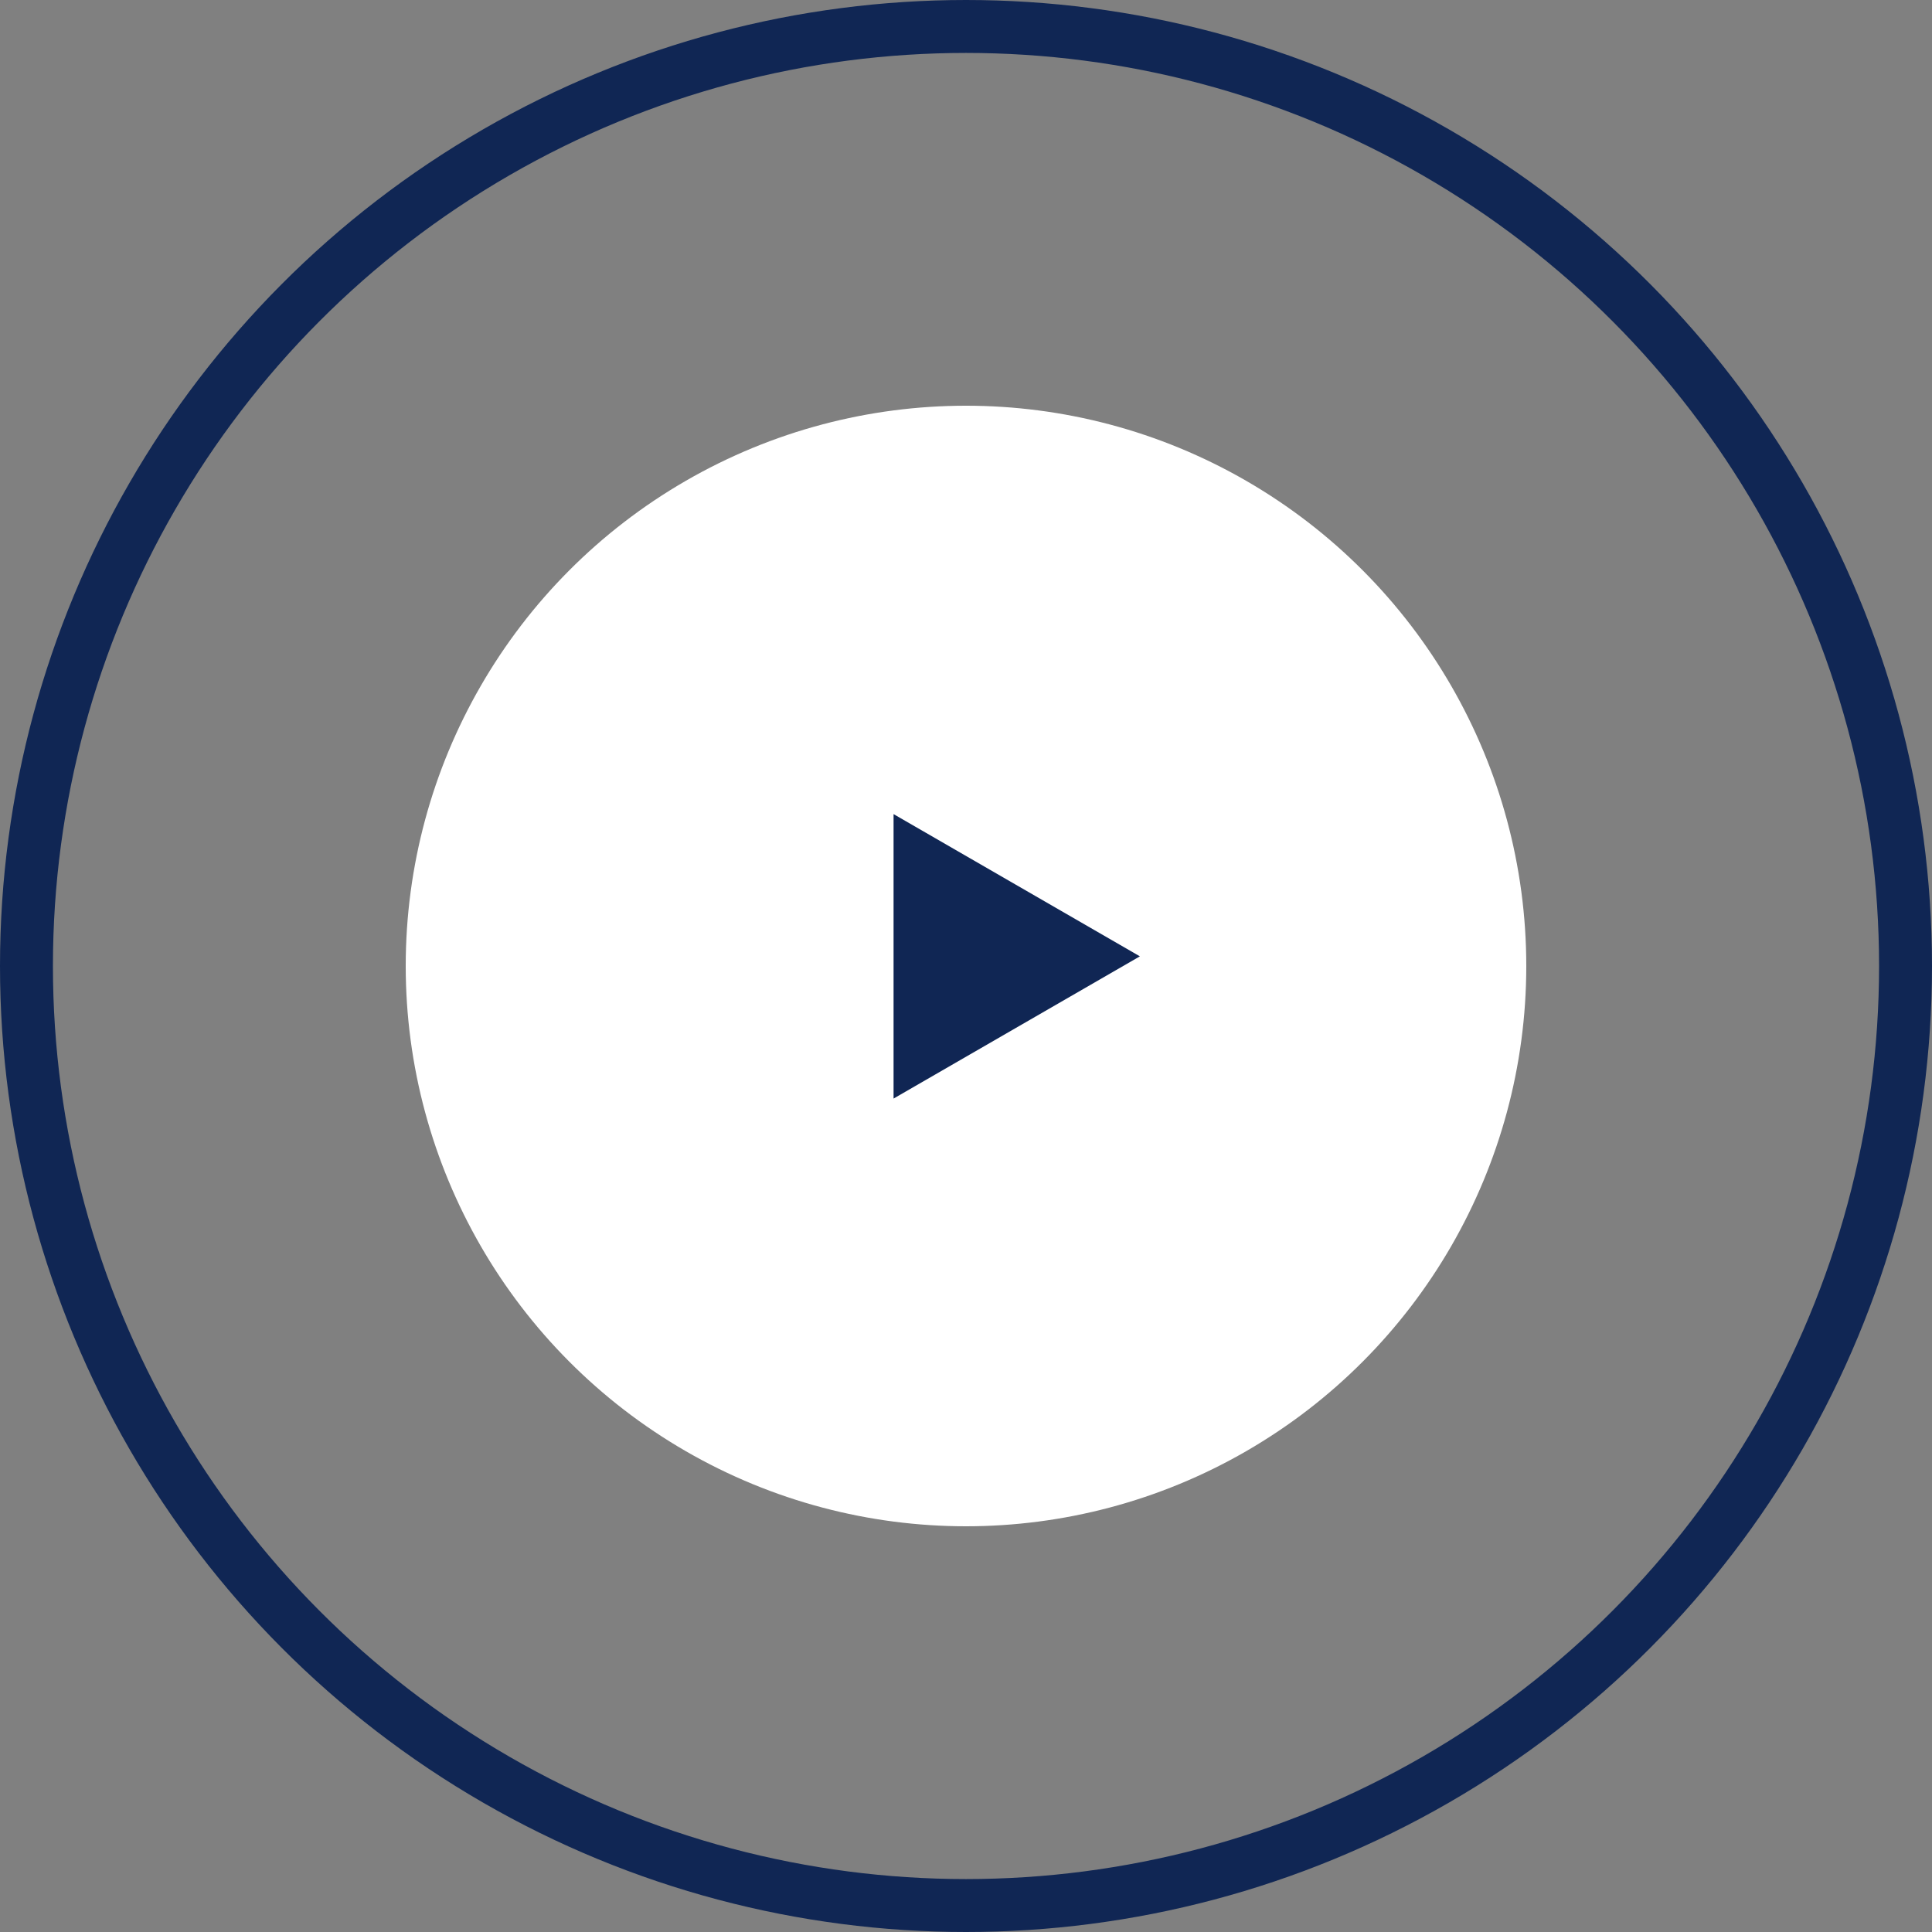 <svg width="73" height="73" viewBox="0 0 73 73" fill="none" xmlns="http://www.w3.org/2000/svg"><rect x="0" y="0" width="73" height="73" fill="#808080" stroke="none"/><circle cx="36.5" cy="36.5" r="35.5" stroke="#102654" stroke-width="2"/><circle cx="36.5" cy="36.5" r="21.17" fill="white"/><path d="M43.07 36.135L33.763 41.509L33.763 30.761L43.07 36.135Z" fill="#102654"/></svg>